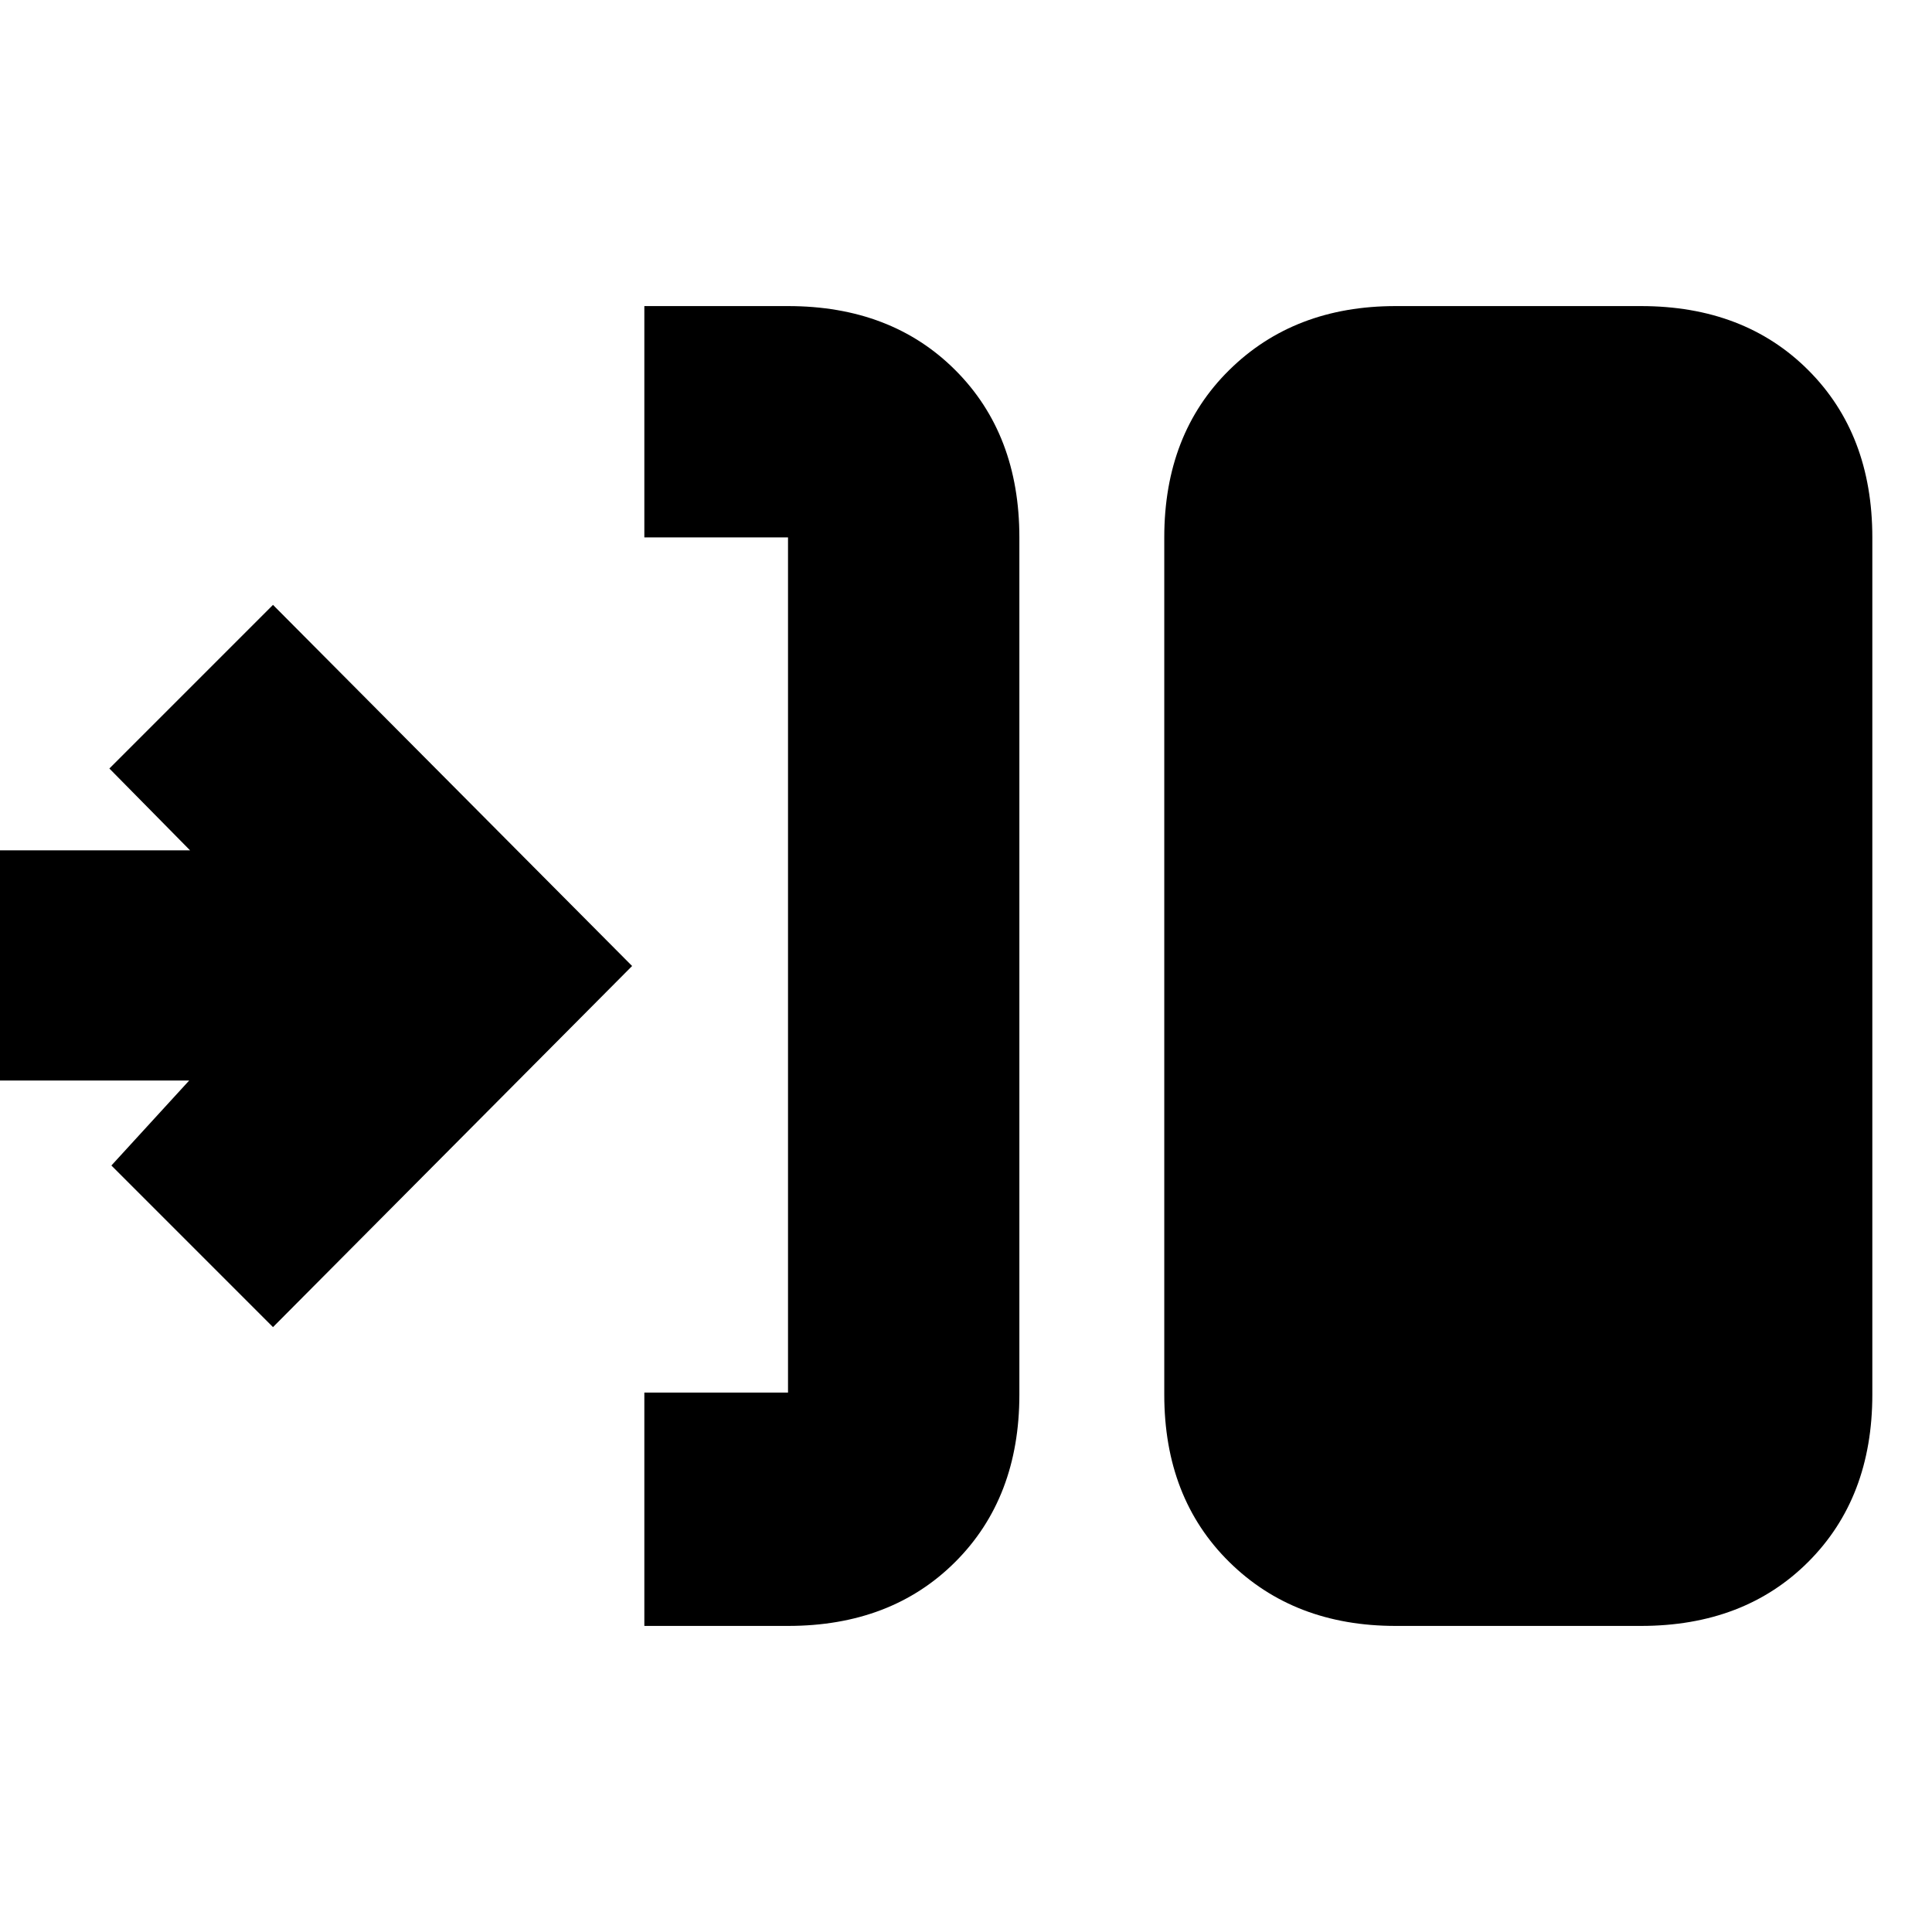 <svg xmlns="http://www.w3.org/2000/svg" height="20" viewBox="0 -960 960 960" width="20"><path d="M320.17-152.09v-115.95h71.39v-424.92h-71.39v-114.95h71.39q51.3 0 83.13 31.83 31.83 31.82 31.83 83.12v425.92q0 51.3-31.83 83.12-31.83 31.83-83.13 31.83h-71.39Zm373.31 0q-50.51 0-82.73-31.83-32.23-31.82-32.23-83.12v-425.92q0-51.3 32.23-83.12 32.22-31.83 82.73-31.83h121.91q51.3 0 83.13 31.83 31.83 31.82 31.83 83.12v425.92q0 51.3-31.83 83.12-31.83 31.83-83.13 31.83H693.48ZM135.65-300.56l-80.3-80.31L94-423.09H-.48v-114.39h94.91l-40.08-40.65 81.3-81.31L314.09-480 135.65-300.56Z"/></svg>